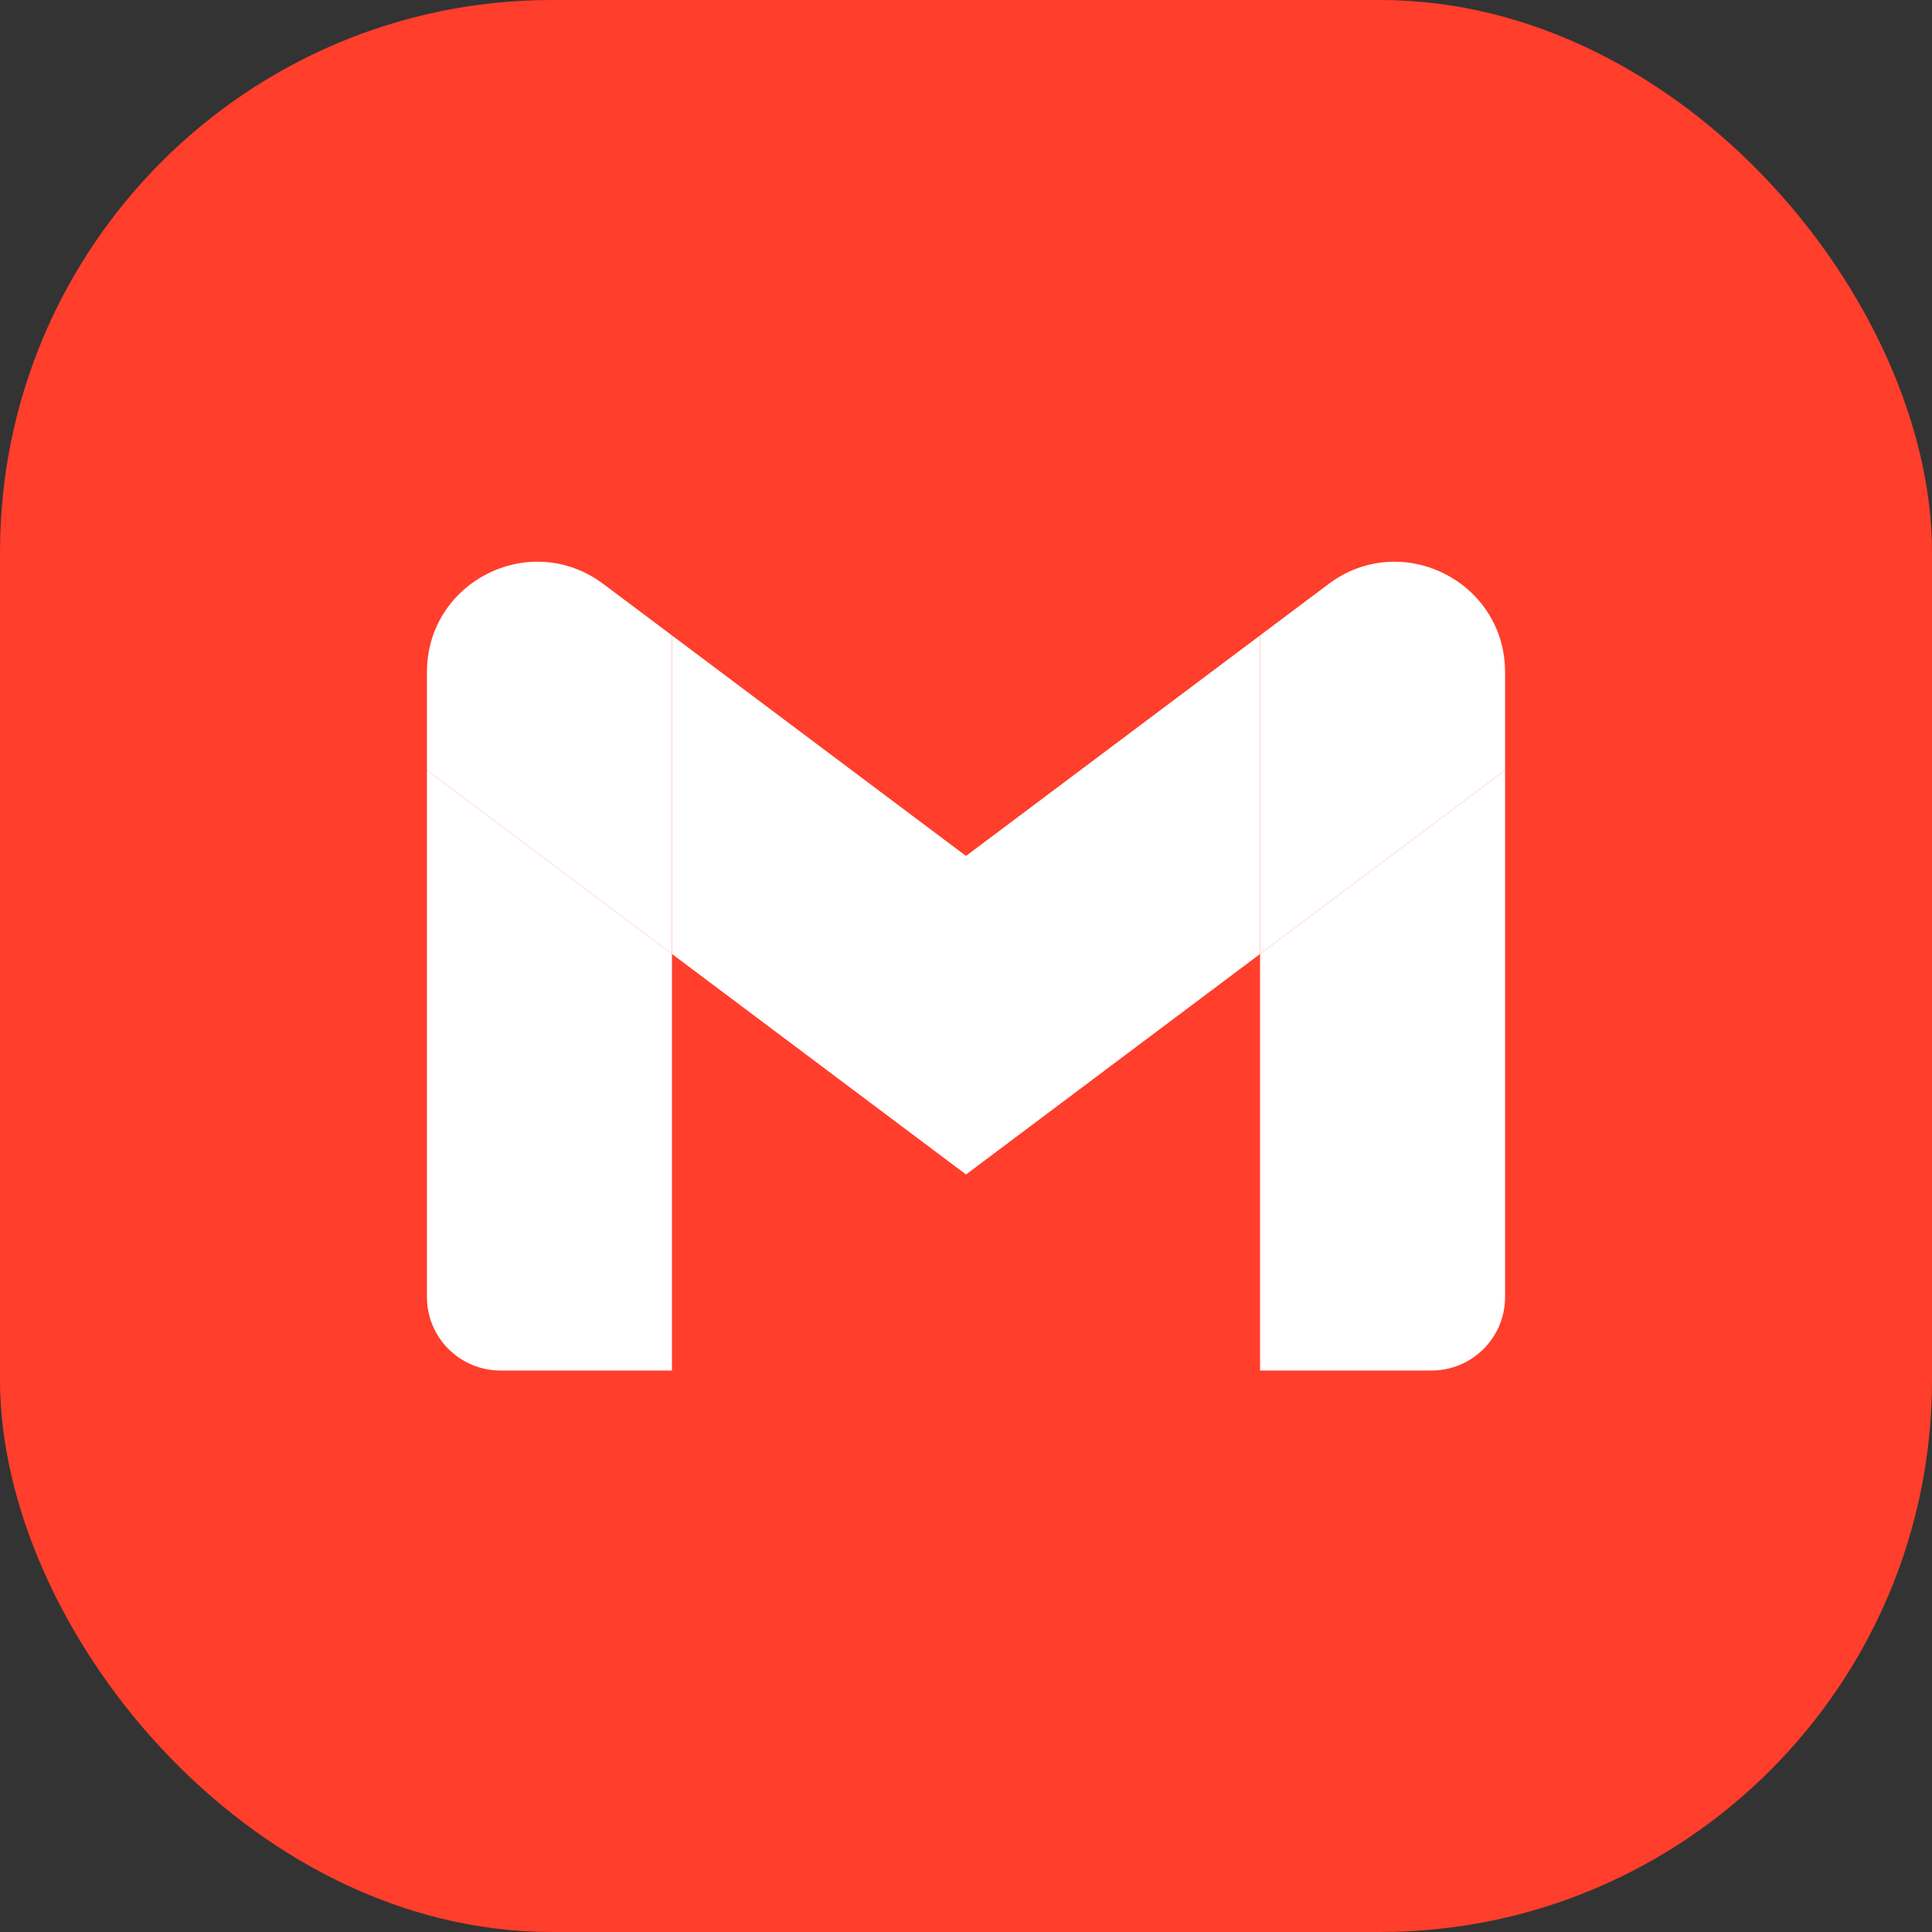 <svg width="56" height="56" viewBox="0 0 56 56" fill="none" xmlns="http://www.w3.org/2000/svg">
<rect x="0" y="0" width="56" height="56" fill="#333333" stroke="none"/>
<rect width="56" height="56" rx="16" fill="#FF3E2C"/>
<g clip-path="url(#clip0_2830_2588)">
<path d="M14.506 39.725H19.477V27.651L12.375 22.324V37.594C12.375 38.773 13.33 39.725 14.506 39.725Z" fill="white"/>
<path d="M36.523 39.725H41.494C42.673 39.725 43.625 38.77 43.625 37.594V22.324L36.523 27.651" fill="white"/>
<path d="M36.523 18.418V27.651L43.625 22.324V19.483C43.625 16.848 40.617 15.346 38.511 16.927" fill="white"/>
<path d="M19.477 27.651V18.418L28 24.81L36.523 18.418V27.651L28 34.043" fill="white"/>
<path d="M12.375 19.483V22.324L19.477 27.651V18.418L17.489 16.927C15.379 15.346 12.375 16.848 12.375 19.483Z" fill="white"/>
</g>
<defs>
<clipPath id="clip0_2830_2588">
<rect width="40" height="40" fill="white" transform="translate(8 8)"/>
</clipPath>
</defs>
</svg>
